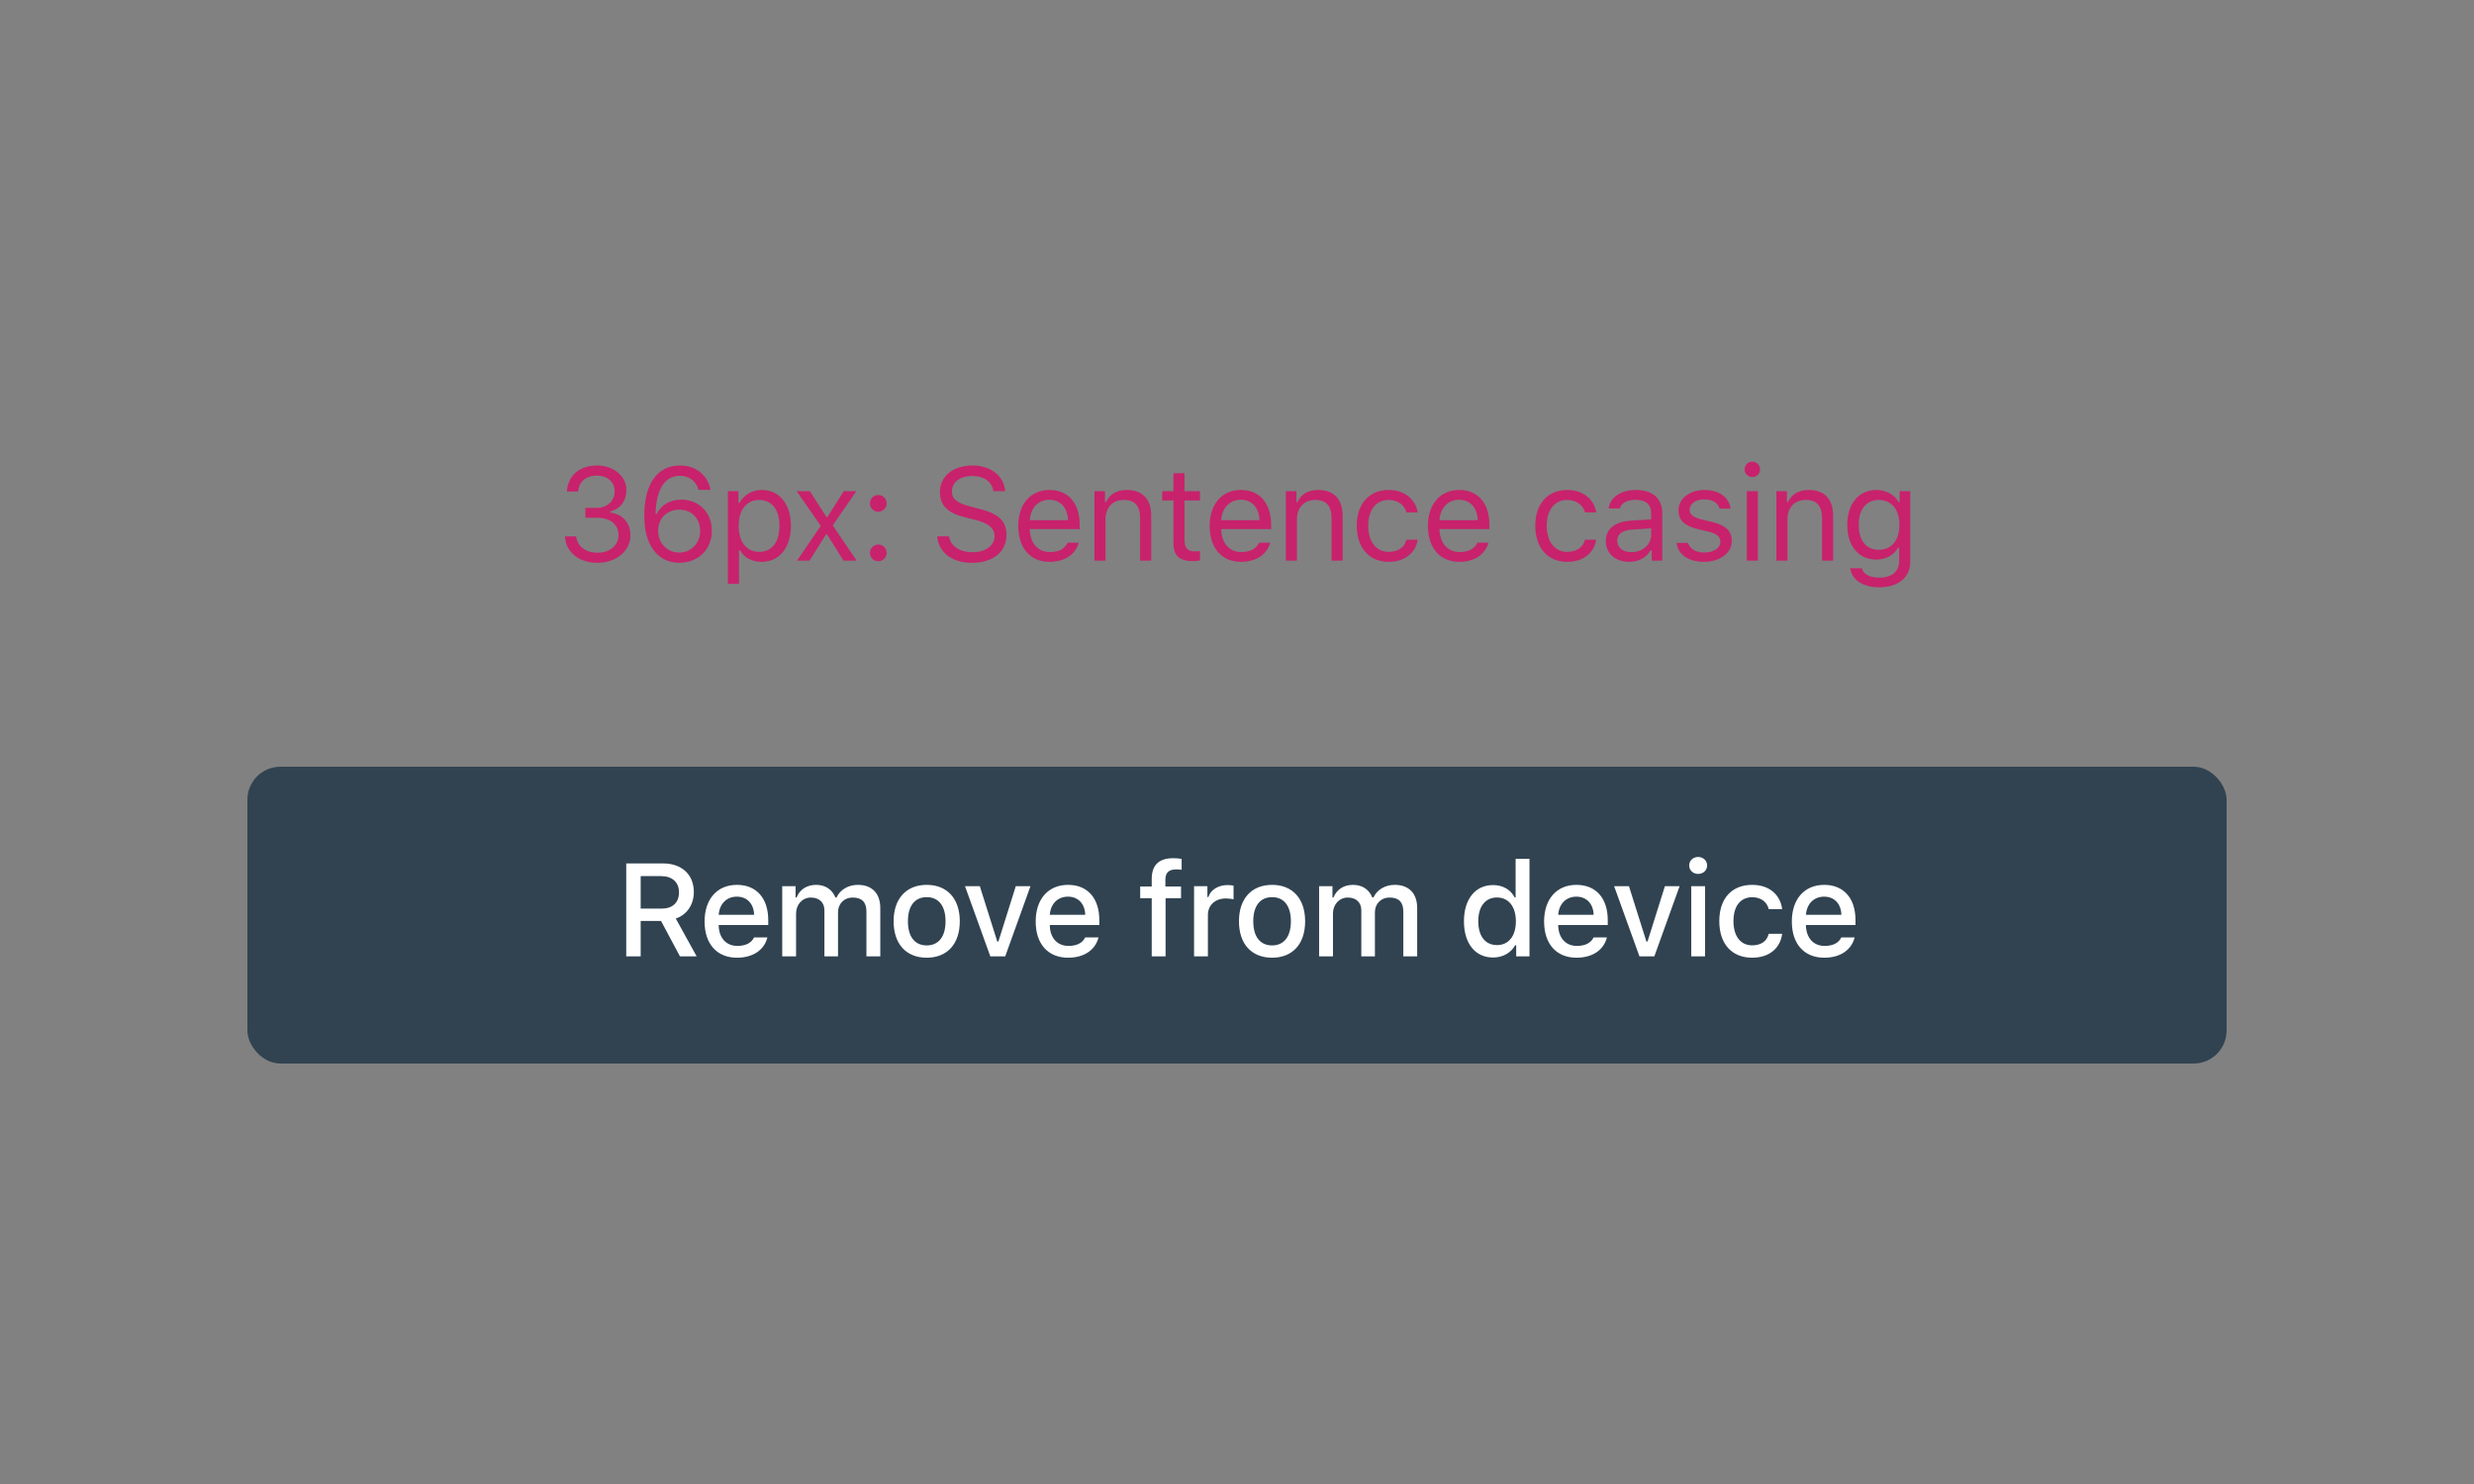 <svg xmlns="http://www.w3.org/2000/svg" width="300" height="180" viewBox="0 0 300 180">
  <rect x="0" y="0" width="300" height="180" fill="#808080" stroke="none"/>
  <g fill="none" fill-rule="evenodd">
    <rect width="300" height="180" fill="#FFF" fill-opacity=".01" fill-rule="nonzero"/>
    <g transform="translate(30 52)">
      <g transform="translate(0 41)">
        <rect width="240" height="36" fill="#314351" rx="4"/>
        <path fill="#FFF" fill-rule="nonzero" d="M47.689,13.266 L47.689,17.211 L50.204,17.211 C51.556,17.211 52.337,16.492 52.337,15.234 C52.337,14.008 51.509,13.266 50.157,13.266 L47.689,13.266 Z M47.689,18.703 L47.689,23 L45.939,23 L45.939,11.727 L50.4,11.727 C52.673,11.727 54.134,13.078 54.134,15.195 C54.134,16.711 53.321,17.945 51.946,18.414 L54.478,23 L52.454,23 L50.157,18.703 L47.689,18.703 Z M59.353,15.758 C58.111,15.758 57.244,16.633 57.15,17.961 L61.447,17.961 C61.408,16.625 60.595,15.758 59.353,15.758 Z M61.439,20.703 L63.056,20.703 C62.673,22.227 61.314,23.164 59.369,23.164 C56.931,23.164 55.439,21.492 55.439,18.773 C55.439,16.055 56.962,14.328 59.361,14.328 C61.728,14.328 63.158,15.945 63.158,18.617 L63.158,19.203 L57.15,19.203 L57.15,19.297 C57.205,20.789 58.072,21.734 59.415,21.734 C60.431,21.734 61.126,21.367 61.439,20.703 Z M64.853,23 L64.853,14.492 L66.47,14.492 L66.47,15.859 L66.595,15.859 C66.97,14.898 67.83,14.328 68.963,14.328 C70.127,14.328 70.931,14.93 71.306,15.859 L71.439,15.859 C71.869,14.93 72.845,14.328 74.025,14.328 C75.744,14.328 76.744,15.367 76.744,17.141 L76.744,23 L75.064,23 L75.064,17.578 C75.064,16.43 74.517,15.867 73.416,15.867 C72.33,15.867 71.619,16.648 71.619,17.648 L71.619,23 L69.97,23 L69.97,17.414 C69.97,16.453 69.33,15.867 68.33,15.867 C67.306,15.867 66.533,16.703 66.533,17.797 L66.533,23 L64.853,23 Z M82.377,23.164 C79.885,23.164 78.361,21.5 78.361,18.742 C78.361,16 79.893,14.328 82.377,14.328 C84.854,14.328 86.385,16 86.385,18.742 C86.385,21.5 84.861,23.164 82.377,23.164 Z M82.377,21.672 C83.83,21.672 84.658,20.594 84.658,18.742 C84.658,16.898 83.83,15.82 82.377,15.82 C80.916,15.82 80.096,16.898 80.096,18.742 C80.096,20.602 80.916,21.672 82.377,21.672 Z M94.955,14.492 L91.893,23 L90.088,23 L87.018,14.492 L88.815,14.492 L90.932,21.203 L91.065,21.203 L93.174,14.492 L94.955,14.492 Z M99.503,15.758 C98.26,15.758 97.393,16.633 97.3,17.961 L101.596,17.961 C101.557,16.625 100.745,15.758 99.503,15.758 Z M101.589,20.703 L103.206,20.703 C102.823,22.227 101.464,23.164 99.518,23.164 C97.081,23.164 95.589,21.492 95.589,18.773 C95.589,16.055 97.112,14.328 99.51,14.328 C101.878,14.328 103.307,15.945 103.307,18.617 L103.307,19.203 L97.3,19.203 L97.3,19.297 C97.354,20.789 98.221,21.734 99.565,21.734 C100.581,21.734 101.276,21.367 101.589,20.703 Z M109.66,23 L109.66,15.945 L108.261,15.945 L108.261,14.531 L109.66,14.531 L109.66,13.617 C109.66,11.93 110.519,11.094 112.285,11.094 C112.667,11.094 112.995,11.125 113.285,11.18 L113.285,12.5 C113.128,12.469 112.902,12.453 112.636,12.453 C111.699,12.453 111.316,12.875 111.316,13.719 L111.316,14.531 L113.214,14.531 L113.214,15.945 L111.339,15.945 L111.339,23 L109.66,23 Z M114.793,23 L114.793,14.492 L116.41,14.492 L116.41,15.797 L116.535,15.797 C116.777,14.961 117.722,14.352 118.832,14.352 C119.082,14.352 119.402,14.375 119.582,14.422 L119.582,16.078 C119.441,16.031 118.941,15.977 118.644,15.977 C117.371,15.977 116.472,16.781 116.472,17.977 L116.472,23 L114.793,23 Z M124.254,23.164 C121.762,23.164 120.238,21.5 120.238,18.742 C120.238,16 121.77,14.328 124.254,14.328 C126.73,14.328 128.262,16 128.262,18.742 C128.262,21.5 126.738,23.164 124.254,23.164 Z M124.254,21.672 C125.707,21.672 126.535,20.594 126.535,18.742 C126.535,16.898 125.707,15.82 124.254,15.82 C122.793,15.82 121.973,16.898 121.973,18.742 C121.973,20.602 122.793,21.672 124.254,21.672 Z M129.957,23 L129.957,14.492 L131.575,14.492 L131.575,15.859 L131.7,15.859 C132.075,14.898 132.934,14.328 134.067,14.328 C135.231,14.328 136.035,14.93 136.41,15.859 L136.543,15.859 C136.973,14.93 137.95,14.328 139.129,14.328 C140.848,14.328 141.848,15.367 141.848,17.141 L141.848,23 L140.168,23 L140.168,17.578 C140.168,16.43 139.621,15.867 138.52,15.867 C137.434,15.867 136.723,16.648 136.723,17.648 L136.723,23 L135.075,23 L135.075,17.414 C135.075,16.453 134.434,15.867 133.434,15.867 C132.41,15.867 131.637,16.703 131.637,17.797 L131.637,23 L129.957,23 Z M151.052,23.141 C148.888,23.141 147.52,21.438 147.52,18.742 C147.52,16.055 148.903,14.352 151.052,14.352 C152.216,14.352 153.2,14.906 153.661,15.844 L153.786,15.844 L153.786,11.172 L155.466,11.172 L155.466,23 L153.856,23 L153.856,21.656 L153.724,21.656 C153.216,22.586 152.224,23.141 151.052,23.141 Z M151.528,15.859 C150.114,15.859 149.255,16.953 149.255,18.742 C149.255,20.547 150.106,21.633 151.528,21.633 C152.942,21.633 153.817,20.531 153.817,18.75 C153.817,16.977 152.935,15.859 151.528,15.859 Z M161.154,15.758 C159.911,15.758 159.044,16.633 158.95,17.961 L163.247,17.961 C163.208,16.625 162.396,15.758 161.154,15.758 Z M163.24,20.703 L164.857,20.703 C164.474,22.227 163.115,23.164 161.169,23.164 C158.732,23.164 157.24,21.492 157.24,18.773 C157.24,16.055 158.763,14.328 161.161,14.328 C163.529,14.328 164.958,15.945 164.958,18.617 L164.958,19.203 L158.95,19.203 L158.95,19.297 C159.005,20.789 159.872,21.734 161.216,21.734 C162.232,21.734 162.927,21.367 163.24,20.703 Z M173.67,14.492 L170.607,23 L168.802,23 L165.732,14.492 L167.529,14.492 L169.646,21.203 L169.779,21.203 L171.888,14.492 L173.67,14.492 Z M175.084,23 L175.084,14.492 L176.756,14.492 L176.756,23 L175.084,23 Z M175.92,13 C175.295,13 174.834,12.555 174.834,11.977 C174.834,11.391 175.295,10.945 175.92,10.945 C176.545,10.945 177.006,11.391 177.006,11.977 C177.006,12.555 176.545,13 175.92,13 Z M186.108,17.273 L184.475,17.273 C184.28,16.445 183.592,15.828 182.467,15.828 C181.061,15.828 180.201,16.906 180.201,18.719 C180.201,20.562 181.069,21.664 182.467,21.664 C183.53,21.664 184.256,21.18 184.475,20.266 L186.108,20.266 C185.889,21.977 184.576,23.164 182.475,23.164 C179.998,23.164 178.483,21.492 178.483,18.719 C178.483,15.992 179.99,14.328 182.467,14.328 C184.6,14.328 185.889,15.57 186.108,17.273 Z M191.194,15.758 C189.952,15.758 189.085,16.633 188.991,17.961 L193.288,17.961 C193.249,16.625 192.436,15.758 191.194,15.758 Z M193.28,20.703 L194.897,20.703 C194.514,22.227 193.155,23.164 191.21,23.164 C188.772,23.164 187.28,21.492 187.28,18.773 C187.28,16.055 188.803,14.328 191.202,14.328 C193.569,14.328 194.999,15.945 194.999,18.617 L194.999,19.203 L188.991,19.203 L188.991,19.297 C189.045,20.789 189.913,21.734 191.256,21.734 C192.272,21.734 192.967,21.367 193.28,20.703 Z"/>
      </g>
      <path fill="#C8226C" fill-rule="nonzero" d="M40.977,10.805 L40.977,9.602 L42.344,9.602 C43.626,9.602 44.532,8.773 44.532,7.602 C44.532,6.453 43.665,5.688 42.368,5.688 C41.071,5.688 40.219,6.406 40.102,7.617 L38.735,7.617 C38.876,5.664 40.274,4.461 42.422,4.461 C44.391,4.461 45.962,5.773 45.962,7.414 C45.962,8.758 45.219,9.742 43.985,10.039 L43.985,10.164 C45.516,10.359 46.446,11.422 46.446,12.961 C46.446,14.82 44.704,16.266 42.477,16.266 C40.188,16.266 38.61,14.992 38.508,13.062 L39.868,13.062 C39.993,14.266 41.008,15.039 42.462,15.039 C43.946,15.039 45.001,14.156 45.001,12.922 C45.001,11.617 44.008,10.805 42.407,10.805 L40.977,10.805 Z M52.368,16.258 C50.673,16.258 49.376,15.352 48.673,13.695 C48.306,12.836 48.126,11.797 48.126,10.555 C48.126,6.68 49.704,4.461 52.462,4.461 C54.376,4.461 55.798,5.594 56.157,7.406 L54.712,7.406 C54.407,6.352 53.556,5.711 52.446,5.711 C50.61,5.711 49.571,7.336 49.493,10.336 L49.618,10.336 C50.173,9.242 51.274,8.602 52.618,8.602 C54.767,8.602 56.321,10.188 56.321,12.375 C56.321,14.641 54.681,16.258 52.368,16.258 Z M52.352,15.023 C53.798,15.023 54.899,13.898 54.899,12.422 C54.899,10.883 53.86,9.82 52.368,9.82 C50.876,9.82 49.806,10.883 49.806,12.375 C49.806,13.883 50.907,15.023 52.352,15.023 Z M62.368,7.43 C64.517,7.43 65.907,9.141 65.907,11.789 C65.907,14.422 64.509,16.148 62.368,16.148 C61.165,16.148 60.197,15.625 59.736,14.734 L59.611,14.734 L59.611,18.812 L58.267,18.812 L58.267,7.578 L59.548,7.578 L59.548,8.984 L59.673,8.984 C60.212,8.016 61.22,7.43 62.368,7.43 Z M62.048,14.938 C63.595,14.938 64.517,13.758 64.517,11.789 C64.517,9.82 63.595,8.641 62.056,8.641 C60.532,8.641 59.572,9.852 59.572,11.789 C59.572,13.719 60.532,14.938 62.048,14.938 Z M70.291,12.82 L70.166,12.82 L68.166,16 L66.642,16 L69.525,11.789 L66.611,7.578 L68.212,7.578 L70.212,10.711 L70.337,10.711 L72.314,7.578 L73.837,7.578 L70.978,11.734 L73.877,16 L72.283,16 L70.291,12.82 Z M76.502,16.078 C75.947,16.078 75.486,15.617 75.486,15.062 C75.486,14.5 75.947,14.047 76.502,14.047 C77.064,14.047 77.517,14.5 77.517,15.062 C77.517,15.617 77.064,16.078 76.502,16.078 Z M76.502,10.07 C75.947,10.07 75.486,9.609 75.486,9.055 C75.486,8.492 75.947,8.039 76.502,8.039 C77.064,8.039 77.517,8.492 77.517,9.055 C77.517,9.609 77.064,10.07 76.502,10.07 Z M83.651,13.055 L85.073,13.055 C85.245,14.234 86.37,14.984 87.971,14.984 C89.487,14.984 90.604,14.164 90.604,13.047 C90.604,12.086 89.901,11.477 88.346,11.086 L86.901,10.711 C84.862,10.195 83.979,9.273 83.979,7.672 C83.979,5.758 85.581,4.461 87.963,4.461 C90.143,4.461 91.768,5.758 91.885,7.578 L90.471,7.578 C90.276,6.422 89.323,5.734 87.917,5.734 C86.417,5.734 85.424,6.484 85.424,7.625 C85.424,8.508 86.042,9.016 87.596,9.414 L88.776,9.727 C91.112,10.312 92.049,11.219 92.049,12.875 C92.049,14.945 90.417,16.266 87.838,16.266 C85.448,16.266 83.799,15 83.651,13.055 Z M97.253,8.617 C95.909,8.617 94.972,9.602 94.87,11.094 L99.511,11.094 C99.479,9.602 98.589,8.617 97.253,8.617 Z M99.472,13.82 L100.815,13.82 C100.409,15.266 99.112,16.148 97.268,16.148 C94.933,16.148 93.472,14.461 93.472,11.797 C93.472,9.148 94.956,7.43 97.268,7.43 C99.542,7.43 100.925,9.047 100.925,11.664 L100.925,12.18 L94.87,12.18 L94.87,12.242 C94.94,13.906 95.87,14.961 97.3,14.961 C98.386,14.961 99.12,14.562 99.472,13.82 Z M102.714,16 L102.714,7.578 L103.995,7.578 L103.995,8.906 L104.12,8.906 C104.542,7.977 105.362,7.43 106.652,7.43 C108.542,7.43 109.597,8.547 109.597,10.547 L109.597,16 L108.253,16 L108.253,10.875 C108.253,9.359 107.612,8.641 106.269,8.641 C104.925,8.641 104.058,9.539 104.058,11.016 L104.058,16 L102.714,16 Z M112.293,5.398 L113.636,5.398 L113.636,7.578 L115.511,7.578 L115.511,8.703 L113.636,8.703 L113.636,13.469 C113.636,14.461 114.011,14.883 114.886,14.883 C115.128,14.883 115.261,14.875 115.511,14.852 L115.511,15.984 C115.246,16.031 114.988,16.062 114.722,16.062 C112.988,16.062 112.293,15.422 112.293,13.812 L112.293,8.703 L110.933,8.703 L110.933,7.578 L112.293,7.578 L112.293,5.398 Z M120.465,8.617 C119.121,8.617 118.183,9.602 118.082,11.094 L122.722,11.094 C122.691,9.602 121.801,8.617 120.465,8.617 Z M122.683,13.82 L124.027,13.82 C123.621,15.266 122.324,16.148 120.48,16.148 C118.144,16.148 116.683,14.461 116.683,11.797 C116.683,9.148 118.168,7.43 120.48,7.43 C122.754,7.43 124.137,9.047 124.137,11.664 L124.137,12.18 L118.082,12.18 L118.082,12.242 C118.152,13.906 119.082,14.961 120.512,14.961 C121.597,14.961 122.332,14.562 122.683,13.82 Z M125.926,16 L125.926,7.578 L127.207,7.578 L127.207,8.906 L127.332,8.906 C127.754,7.977 128.574,7.43 129.863,7.43 C131.754,7.43 132.809,8.547 132.809,10.547 L132.809,16 L131.465,16 L131.465,10.875 C131.465,9.359 130.824,8.641 129.481,8.641 C128.137,8.641 127.27,9.539 127.27,11.016 L127.27,16 L125.926,16 Z M141.911,10.156 L140.551,10.156 C140.333,9.32 139.59,8.641 138.379,8.641 C136.864,8.641 135.911,9.852 135.911,11.758 C135.911,13.703 136.879,14.938 138.379,14.938 C139.512,14.938 140.301,14.414 140.551,13.461 L141.911,13.461 C141.668,15.008 140.411,16.148 138.387,16.148 C136.028,16.148 134.52,14.438 134.52,11.758 C134.52,9.133 136.02,7.43 138.379,7.43 C140.426,7.43 141.676,8.656 141.911,10.156 Z M146.934,8.617 C145.591,8.617 144.653,9.602 144.552,11.094 L149.192,11.094 C149.161,9.602 148.27,8.617 146.934,8.617 Z M149.153,13.82 L150.497,13.82 C150.091,15.266 148.794,16.148 146.95,16.148 C144.614,16.148 143.153,14.461 143.153,11.797 C143.153,9.148 144.637,7.43 146.95,7.43 C149.223,7.43 150.606,9.047 150.606,11.664 L150.606,12.18 L144.552,12.18 L144.552,12.242 C144.622,13.906 145.552,14.961 146.981,14.961 C148.067,14.961 148.802,14.562 149.153,13.82 Z M163.56,10.156 L162.201,10.156 C161.982,9.32 161.24,8.641 160.029,8.641 C158.513,8.641 157.56,9.852 157.56,11.758 C157.56,13.703 158.529,14.938 160.029,14.938 C161.162,14.938 161.951,14.414 162.201,13.461 L163.56,13.461 C163.318,15.008 162.06,16.148 160.037,16.148 C157.677,16.148 156.169,14.438 156.169,11.758 C156.169,9.133 157.669,7.43 160.029,7.43 C162.076,7.43 163.326,8.656 163.56,10.156 Z M167.818,14.969 C169.201,14.969 170.224,14.062 170.224,12.859 L170.224,12.086 L167.959,12.234 C166.678,12.32 166.115,12.766 166.115,13.609 C166.115,14.469 166.842,14.969 167.818,14.969 Z M167.568,16.148 C165.935,16.148 164.724,15.18 164.724,13.641 C164.724,12.133 165.834,11.266 167.795,11.148 L170.224,11 L170.224,10.234 C170.224,9.195 169.576,8.625 168.318,8.625 C167.31,8.625 166.607,9.008 166.42,9.672 L165.06,9.672 C165.24,8.32 166.568,7.43 168.365,7.43 C170.42,7.43 171.568,8.484 171.568,10.234 L171.568,16 L170.287,16 L170.287,14.758 L170.162,14.758 C169.615,15.656 168.693,16.148 167.568,16.148 Z M173.537,9.883 C173.537,8.484 174.889,7.43 176.678,7.43 C178.443,7.43 179.67,8.305 179.85,9.688 L178.522,9.688 C178.342,9.016 177.686,8.57 176.67,8.57 C175.67,8.57 174.889,9.078 174.889,9.828 C174.889,10.406 175.357,10.766 176.35,11.008 L177.647,11.32 C179.232,11.703 179.998,12.391 179.998,13.602 C179.998,15.109 178.537,16.148 176.623,16.148 C174.748,16.148 173.459,15.25 173.311,13.852 L174.693,13.852 C174.92,14.562 175.592,15.016 176.67,15.016 C177.803,15.016 178.615,14.477 178.615,13.703 C178.615,13.125 178.178,12.734 177.279,12.516 L175.834,12.164 C174.256,11.781 173.537,11.102 173.537,9.883 Z M181.819,16 L181.819,7.578 L183.162,7.578 L183.162,16 L181.819,16 Z M182.491,5.867 C181.975,5.867 181.553,5.445 181.553,4.93 C181.553,4.414 181.975,3.992 182.491,3.992 C183.006,3.992 183.428,4.414 183.428,4.93 C183.428,5.445 183.006,5.867 182.491,5.867 Z M185.405,16 L185.405,7.578 L186.686,7.578 L186.686,8.906 L186.811,8.906 C187.233,7.977 188.053,7.43 189.343,7.43 C191.233,7.43 192.288,8.547 192.288,10.547 L192.288,16 L190.944,16 L190.944,10.875 C190.944,9.359 190.303,8.641 188.96,8.641 C187.616,8.641 186.749,9.539 186.749,11.016 L186.749,16 L185.405,16 Z M197.827,14.688 C199.39,14.688 200.327,13.5 200.327,11.664 C200.327,9.828 199.382,8.641 197.827,8.641 C196.265,8.641 195.39,9.828 195.39,11.664 C195.39,13.5 196.265,14.688 197.827,14.688 Z M197.89,19.234 C195.858,19.234 194.562,18.32 194.358,16.93 L195.78,16.93 C195.929,17.617 196.679,18.062 197.89,18.062 C199.398,18.062 200.296,17.32 200.296,16.078 L200.296,14.422 L200.171,14.422 C199.64,15.352 198.687,15.875 197.53,15.875 C195.351,15.875 193.999,14.188 193.999,11.664 C193.999,9.141 195.366,7.43 197.53,7.43 C198.71,7.43 199.749,8.008 200.233,8.914 L200.358,8.914 L200.358,7.578 L201.64,7.578 L201.64,16.148 C201.64,18.031 200.187,19.234 197.89,19.234 Z"/>
    </g>
  </g>
</svg>
